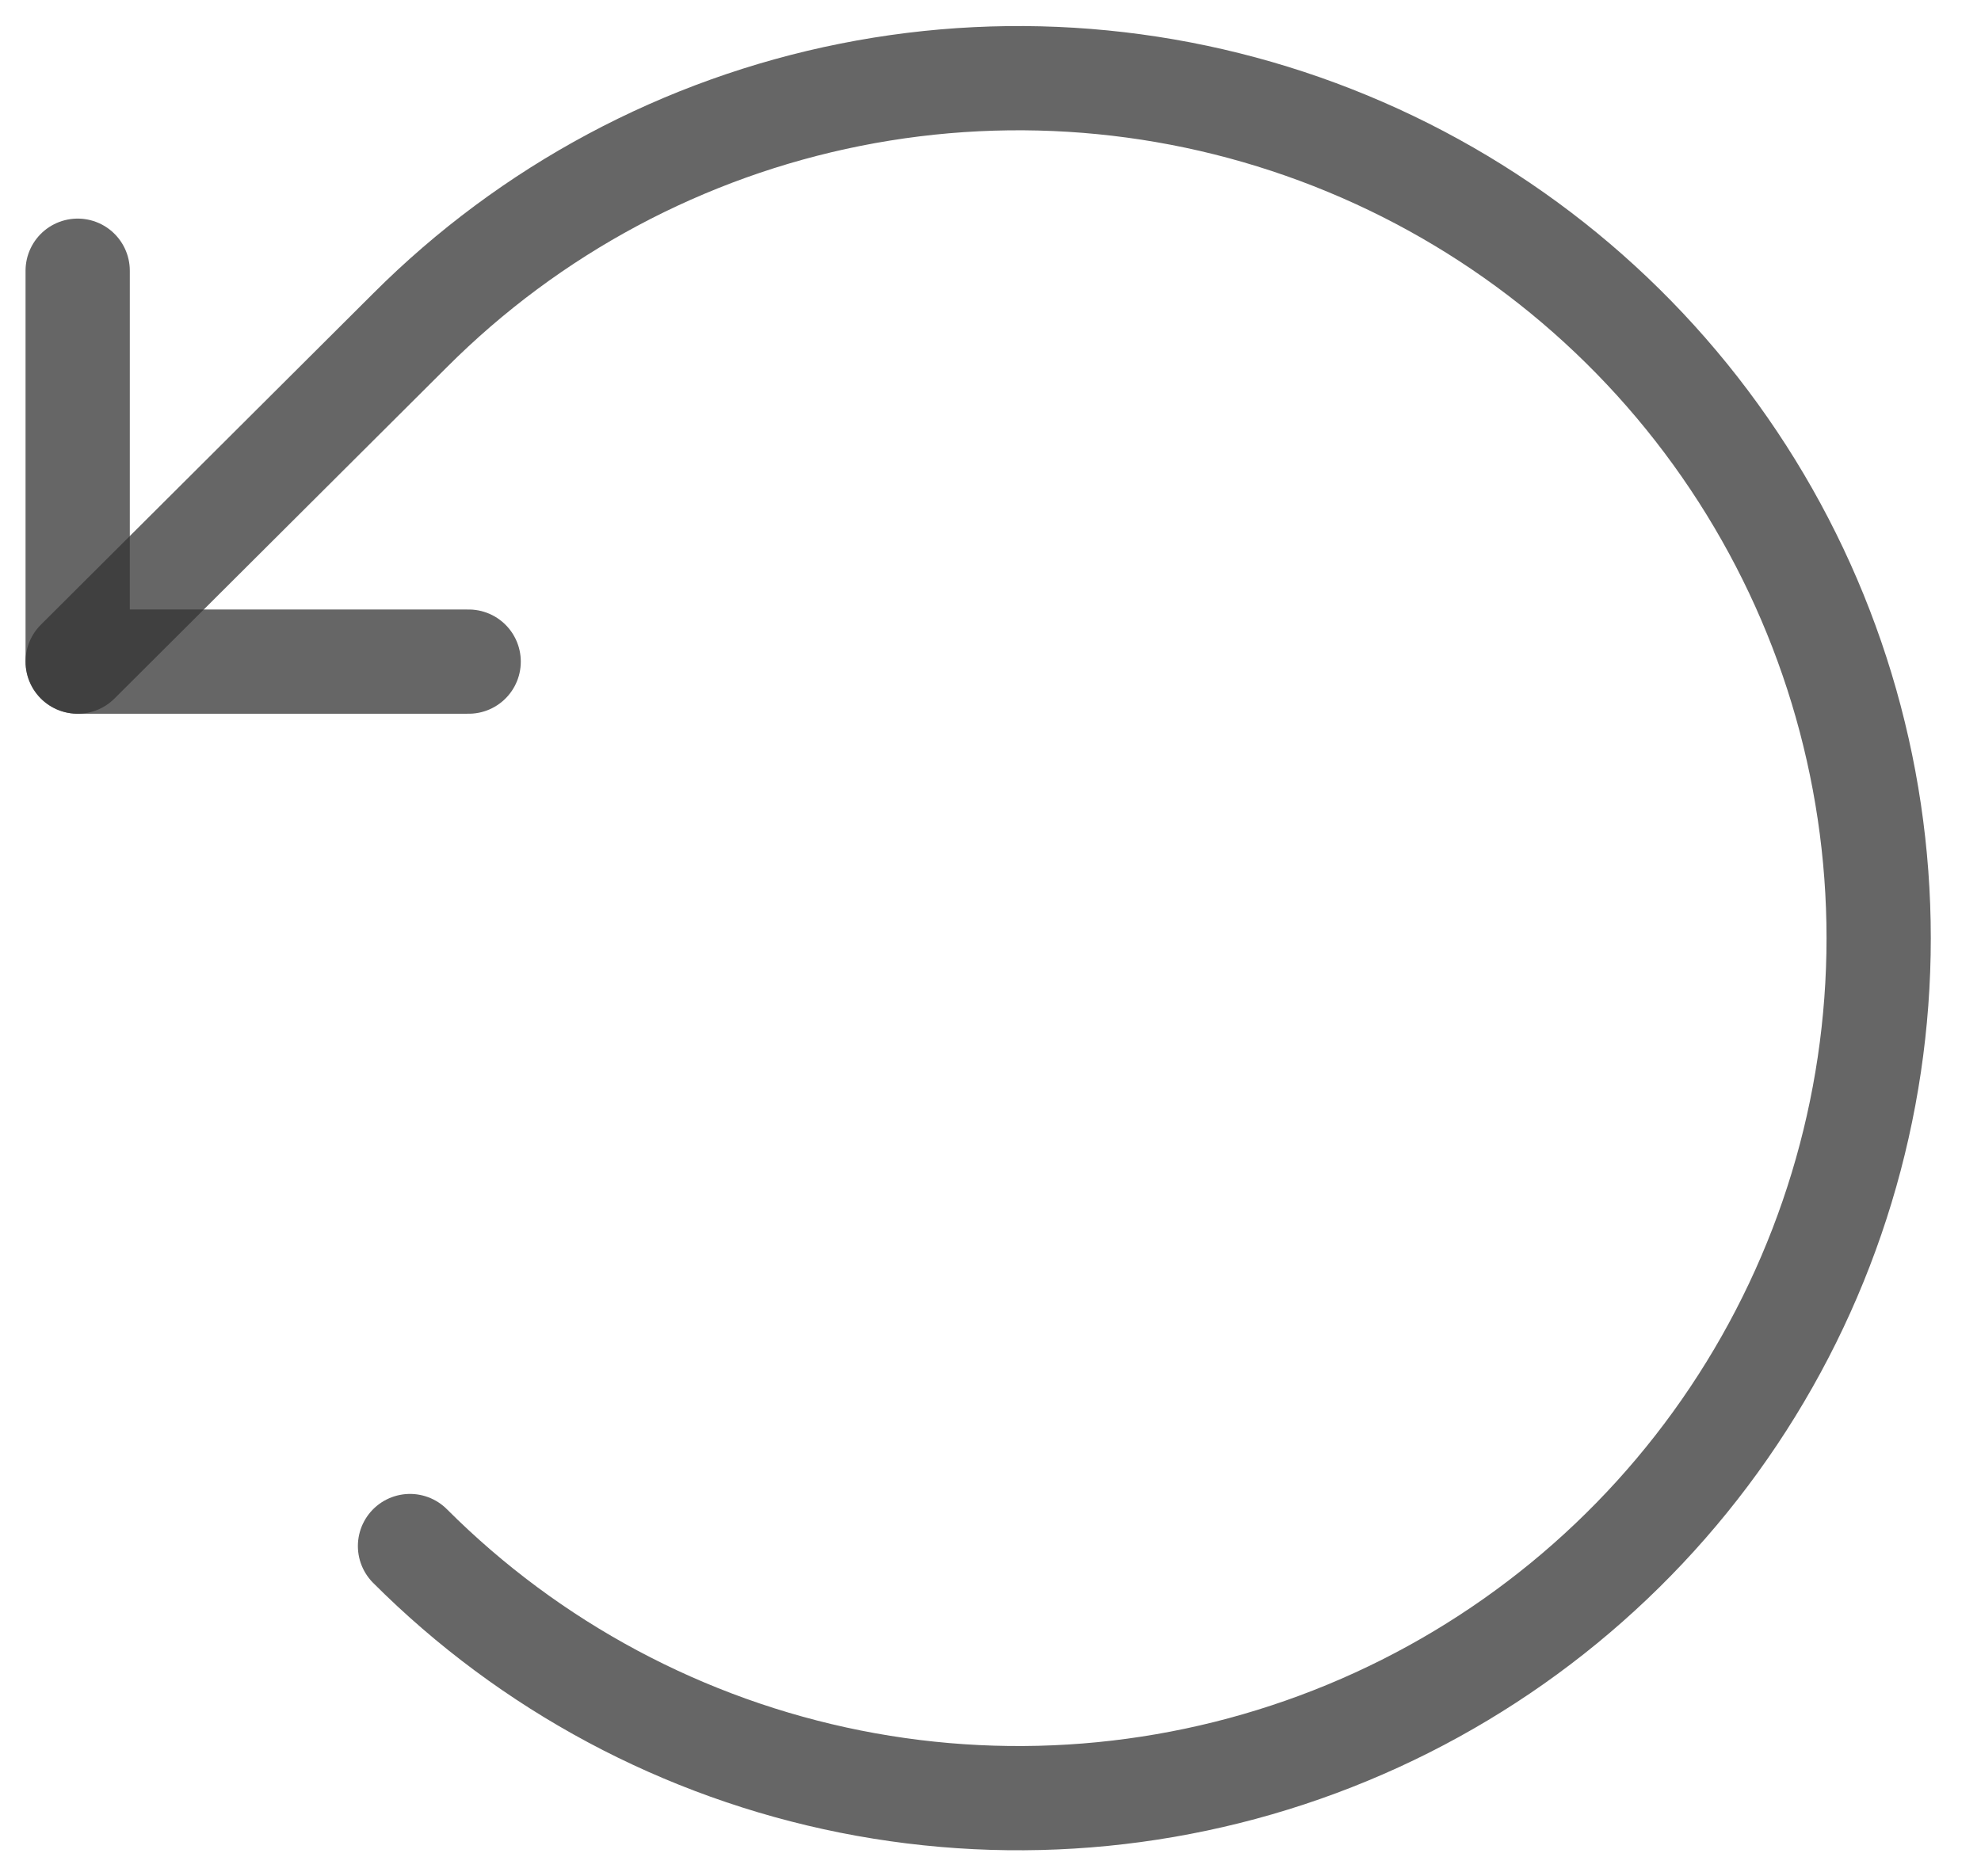 <svg width="38" height="36" viewBox="0 0 38 36" fill="none" xmlns="http://www.w3.org/2000/svg">
<path d="M8.99 12.694L1.49 12.694L1.49 5.194" stroke="#333333" stroke-opacity="0.75" stroke-width="2" stroke-linecap="round" stroke-linejoin="round"/>
<path d="M7.865 29.663C10.172 31.971 13.112 33.544 16.313 34.182C19.514 34.82 22.832 34.494 25.848 33.245C28.864 31.997 31.442 29.882 33.255 27.168C35.069 24.455 36.037 21.264 36.037 18C36.037 14.736 35.069 11.545 33.255 8.832C31.442 6.118 28.864 4.003 25.848 2.755C22.832 1.506 19.514 1.18 16.313 1.818C13.112 2.456 10.172 4.029 7.865 6.338L1.49 12.694" stroke="#333333" stroke-opacity="0.75" stroke-width="2" stroke-linecap="round" stroke-linejoin="round"/>
</svg>
